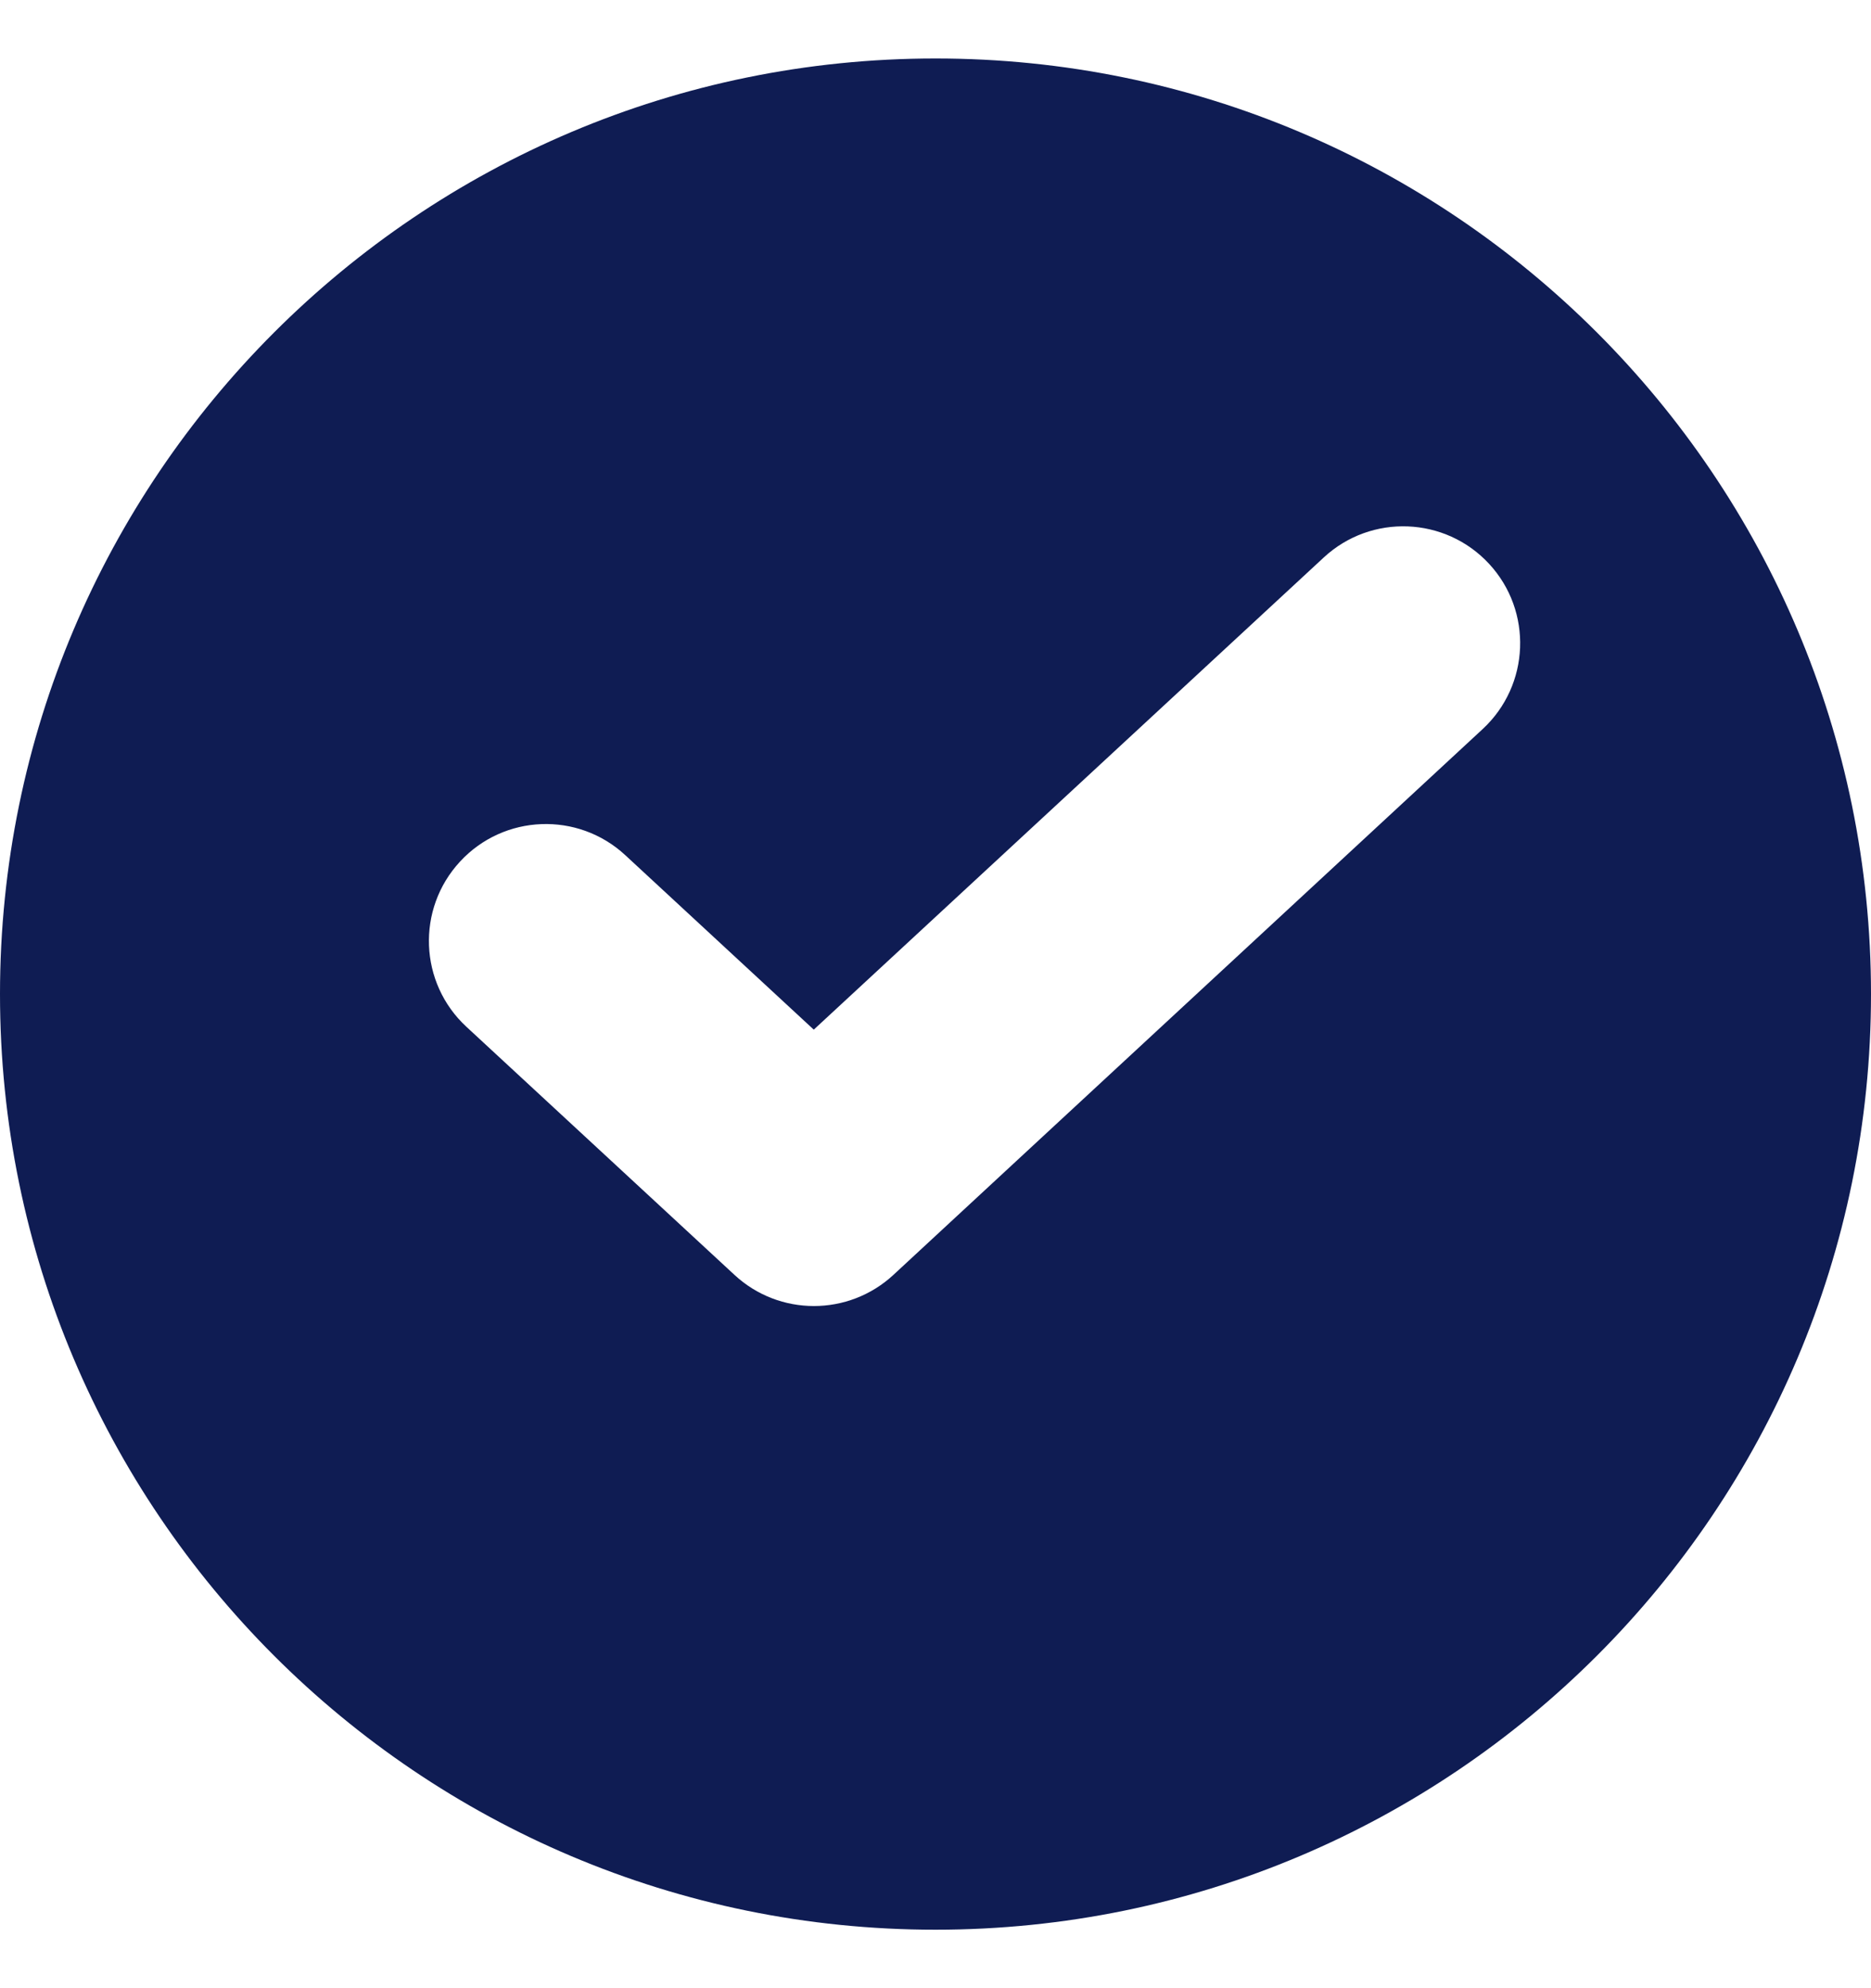 <svg fill="none" height="17" viewBox="0 0 16 17" width="16" xmlns="http://www.w3.org/2000/svg"><path clip-rule="evenodd" d="m8 16.5c4.418 0 8-3.582 8-8 0-4.418-3.582-8-8-8-4.418 0-8 3.582-8 8 0 4.418 3.582 8 8 8zm4.679-10.266c.405-.375.43-1.008.055-1.413-.375-.405-1.008-.43-1.413-.055l-4.362 4.038-1.612-1.492c-.405-.375-1.038-.351-1.413.055-.375.405-.351 1.038.055 1.413l2.292 2.121c.383.355.975.355 1.359 0z" fill="#0f1c53" fill-rule="evenodd"/></svg>